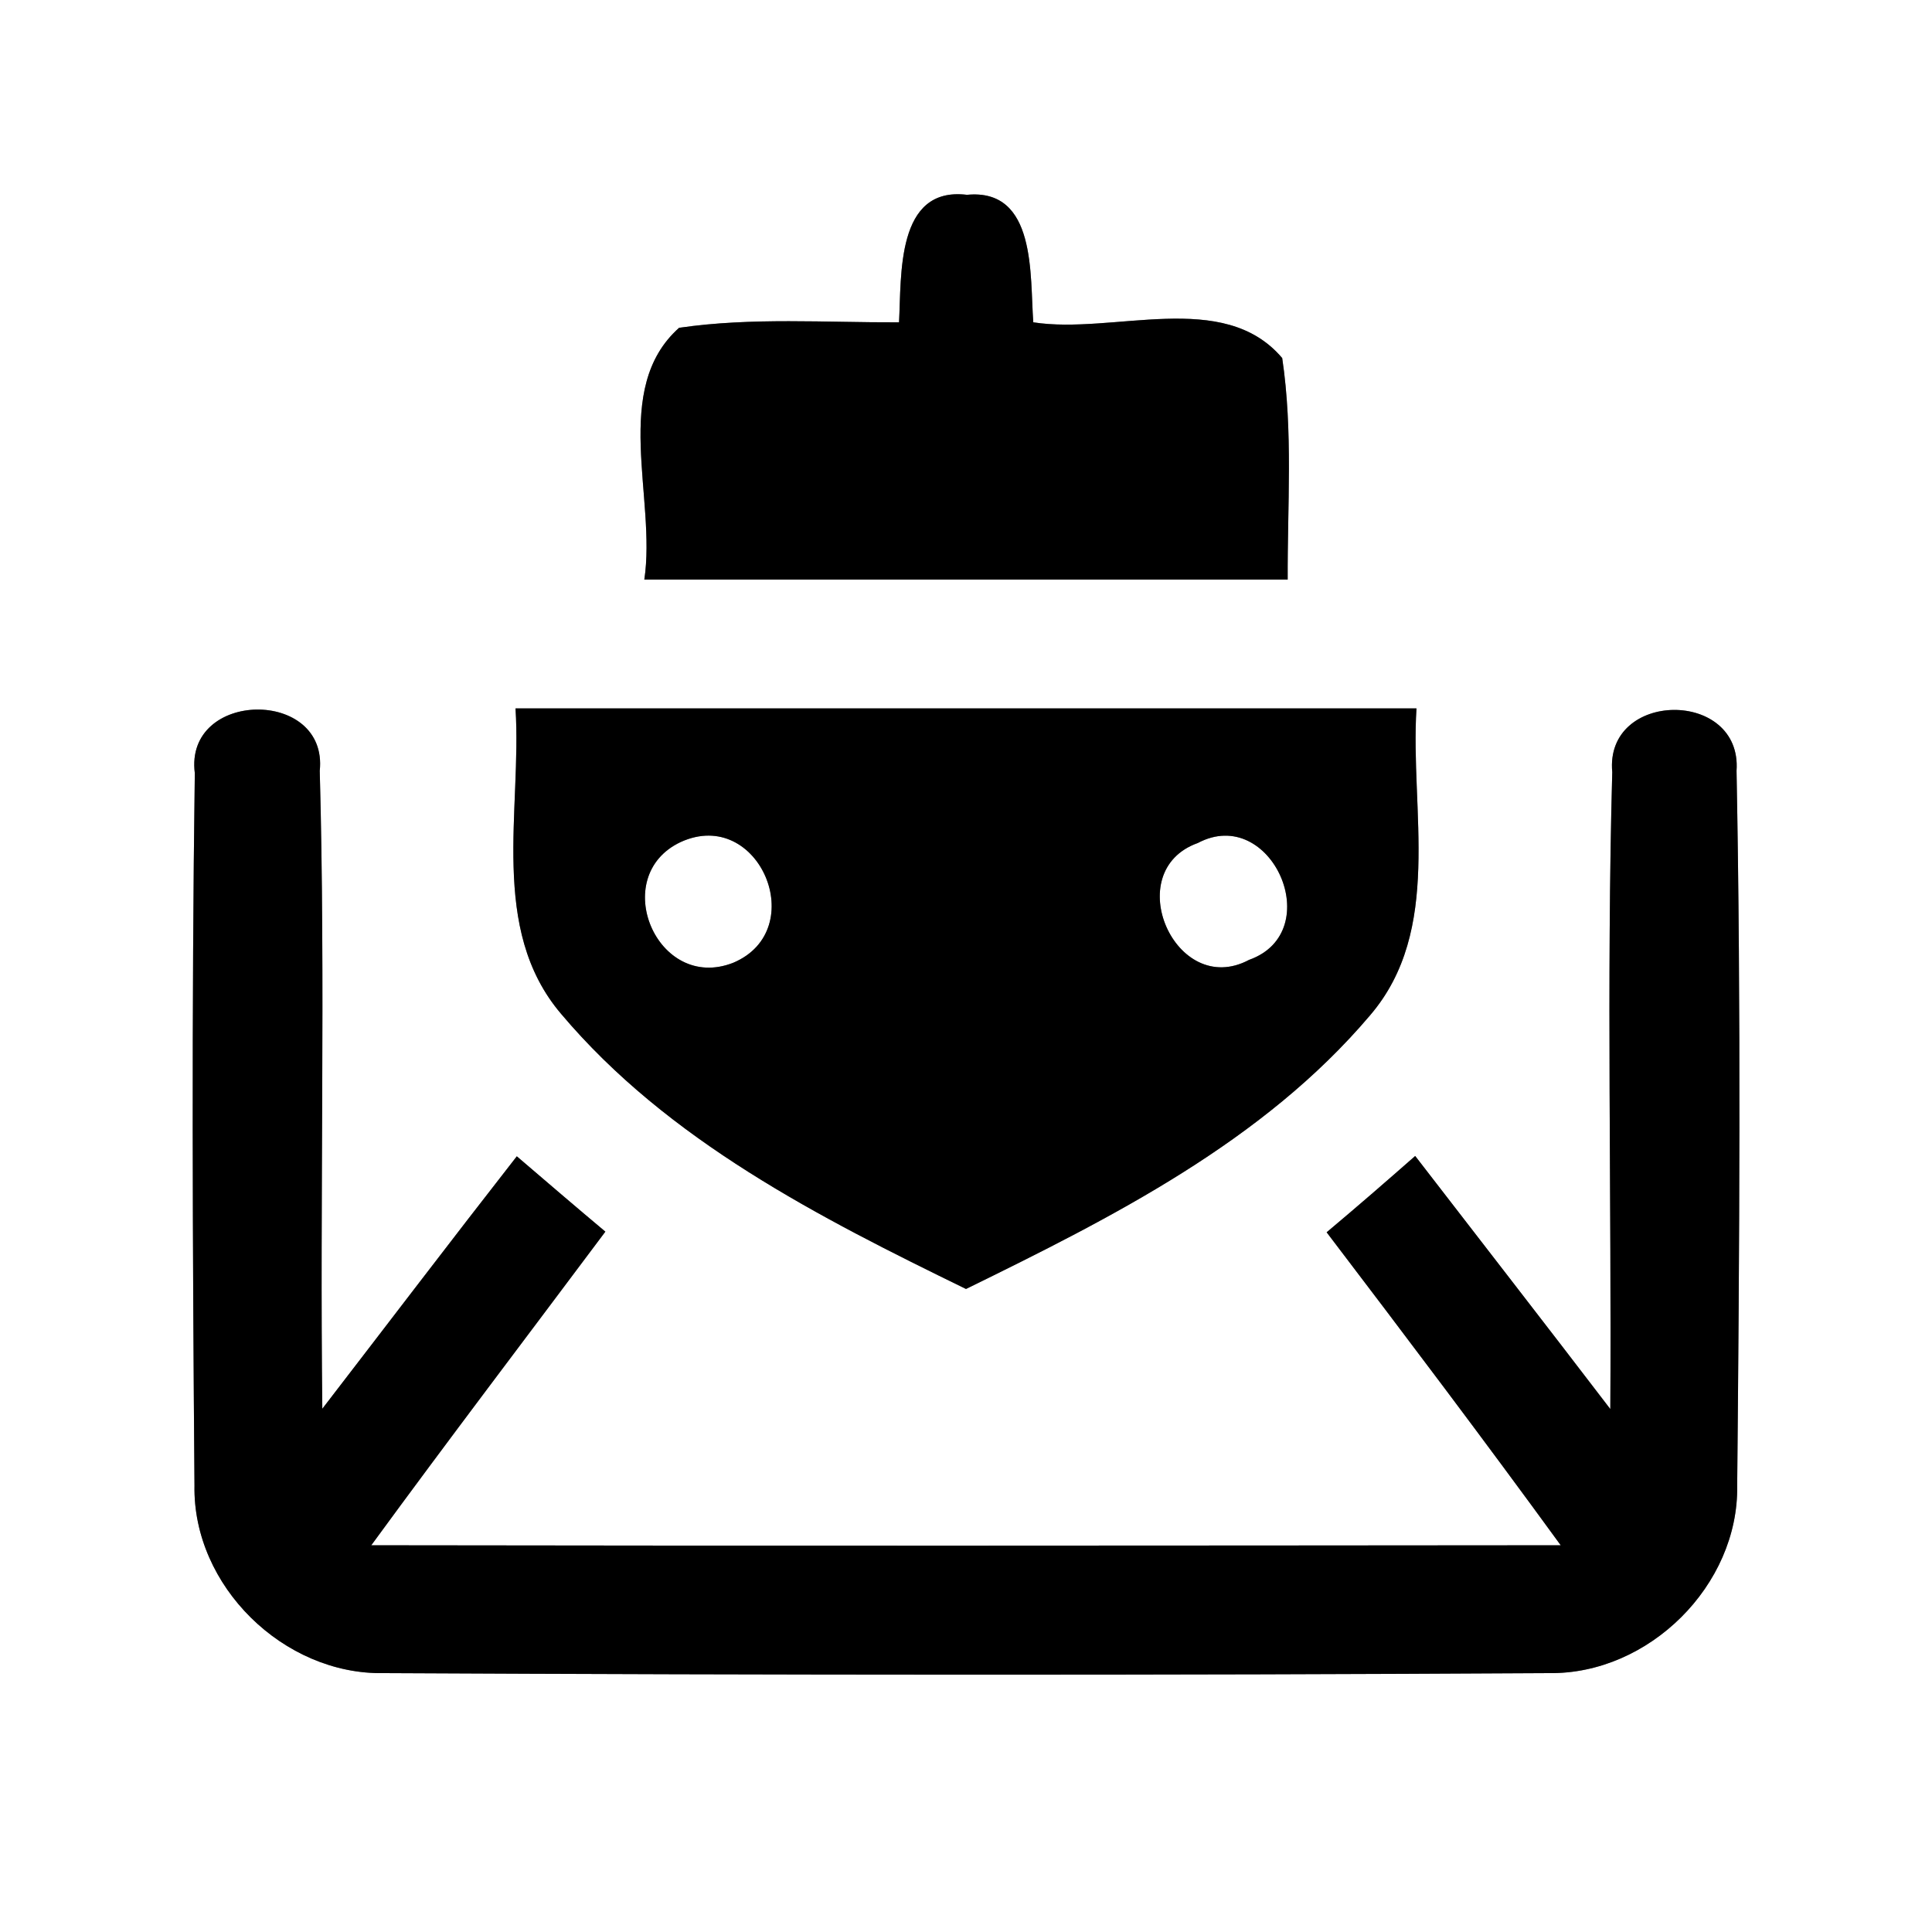 <?xml version="1.0" encoding="UTF-8" ?>
<!DOCTYPE svg PUBLIC "-//W3C//DTD SVG 1.1//EN" "http://www.w3.org/Graphics/SVG/1.1/DTD/svg11.dtd">
<svg width="60pt" height="60pt" viewBox="0 0 60 60" version="1.1" xmlns="http://www.w3.org/2000/svg">
<rect x="0" y="0" width="60" height="60" fill="#808080" stroke="none"/>
<g id="#ffffffff">
<path fill="#ffffff" opacity="1.00" d=" M 0.00 0.00 L 60.00 0.00 L 60.00 60.00 L 0.00 60.00 L 0.00 0.00 M 27.92 10.01 C 25.64 10.02 23.35 9.85 21.09 10.18 C 18.97 12.07 20.39 15.48 20.01 18.00 C 26.67 18.00 33.33 18.00 39.99 18.00 C 39.98 15.71 40.16 13.40 39.82 11.12 C 37.99 8.96 34.58 10.40 32.09 10.01 C 31.98 8.57 32.20 5.84 30.03 6.05 C 27.82 5.78 28.00 8.56 27.92 10.01 M 6.05 24.01 C 5.95 31.38 5.98 38.76 6.04 46.13 C 5.98 49.25 8.81 52.02 11.92 51.96 C 23.98 52.02 36.05 52.03 48.11 51.96 C 51.21 52.00 54.00 49.23 53.95 46.14 C 54.02 38.74 54.07 31.33 53.93 23.94 C 54.11 21.39 49.83 21.43 50.07 23.98 C 49.89 30.57 50.05 37.17 50.01 43.76 C 48.00 41.13 45.97 38.52 43.95 35.90 C 43.04 36.70 42.13 37.49 41.20 38.27 C 43.65 41.49 46.09 44.72 48.47 47.99 C 36.16 48.00 23.84 48.01 11.53 47.99 C 13.92 44.72 16.37 41.50 18.80 38.25 C 17.87 37.47 16.96 36.69 16.05 35.91 C 14.02 38.51 12.02 41.14 10.01 43.75 C 9.93 37.15 10.11 30.54 9.93 23.94 C 10.20 21.36 5.72 21.42 6.05 24.01 M 16.01 22.00 C 16.21 25.15 15.18 28.84 17.42 31.48 C 20.74 35.42 25.45 37.81 30.00 40.03 C 34.53 37.81 39.23 35.45 42.55 31.53 C 44.82 28.88 43.79 25.17 43.99 22.00 C 34.66 22.00 25.34 22.00 16.01 22.00 Z" />
<path fill="#ffffff" opacity="1.00" d=" M 21.14 26.15 C 23.57 25.04 25.19 28.88 22.77 29.90 C 20.40 30.83 18.88 27.21 21.14 26.15 Z" />
<path fill="#ffffff" opacity="1.00" d=" M 37.20 26.18 C 39.48 24.97 41.24 28.94 38.79 29.81 C 36.50 31.03 34.76 27.05 37.20 26.18 Z" />
</g>
<g id="#000000ff">
<path fill="#000000" opacity="1.00" d=" M 27.92 10.01 C 28.00 8.56 27.82 5.78 30.03 6.05 C 32.20 5.84 31.98 8.57 32.09 10.01 C 34.58 10.40 37.99 8.96 39.82 11.12 C 40.16 13.40 39.98 15.71 39.99 18.00 C 33.33 18.00 26.67 18.00 20.01 18.00 C 20.39 15.48 18.97 12.07 21.09 10.18 C 23.35 9.85 25.64 10.02 27.92 10.01 Z" />
<path fill="#000000" opacity="1.00" d=" M 6.05 24.01 C 5.72 21.42 10.20 21.36 9.93 23.94 C 10.11 30.54 9.93 37.15 10.01 43.75 C 12.02 41.14 14.02 38.51 16.05 35.91 C 16.96 36.69 17.87 37.47 18.80 38.25 C 16.37 41.50 13.92 44.72 11.53 47.99 C 23.84 48.01 36.16 48.00 48.47 47.99 C 46.09 44.72 43.65 41.49 41.20 38.27 C 42.13 37.49 43.04 36.70 43.95 35.90 C 45.97 38.52 48.00 41.13 50.01 43.76 C 50.05 37.17 49.89 30.57 50.07 23.98 C 49.83 21.43 54.11 21.39 53.93 23.94 C 54.07 31.33 54.02 38.74 53.95 46.14 C 54.00 49.23 51.21 52.00 48.11 51.96 C 36.05 52.03 23.98 52.02 11.92 51.96 C 8.81 52.02 5.98 49.25 6.04 46.13 C 5.98 38.76 5.95 31.38 6.05 24.01 Z" />
<path fill="#000000" opacity="1.00" d=" M 16.01 22.00 C 25.34 22.00 34.66 22.00 43.99 22.00 C 43.79 25.17 44.82 28.88 42.55 31.53 C 39.23 35.45 34.53 37.81 30.00 40.03 C 25.45 37.81 20.74 35.42 17.42 31.48 C 15.18 28.84 16.21 25.15 16.01 22.00 M 21.14 26.15 C 18.88 27.21 20.40 30.83 22.77 29.90 C 25.19 28.88 23.57 25.04 21.14 26.15 M 37.20 26.18 C 34.76 27.05 36.50 31.03 38.79 29.81 C 41.24 28.94 39.48 24.97 37.20 26.18 Z" />
</g>
</svg>
